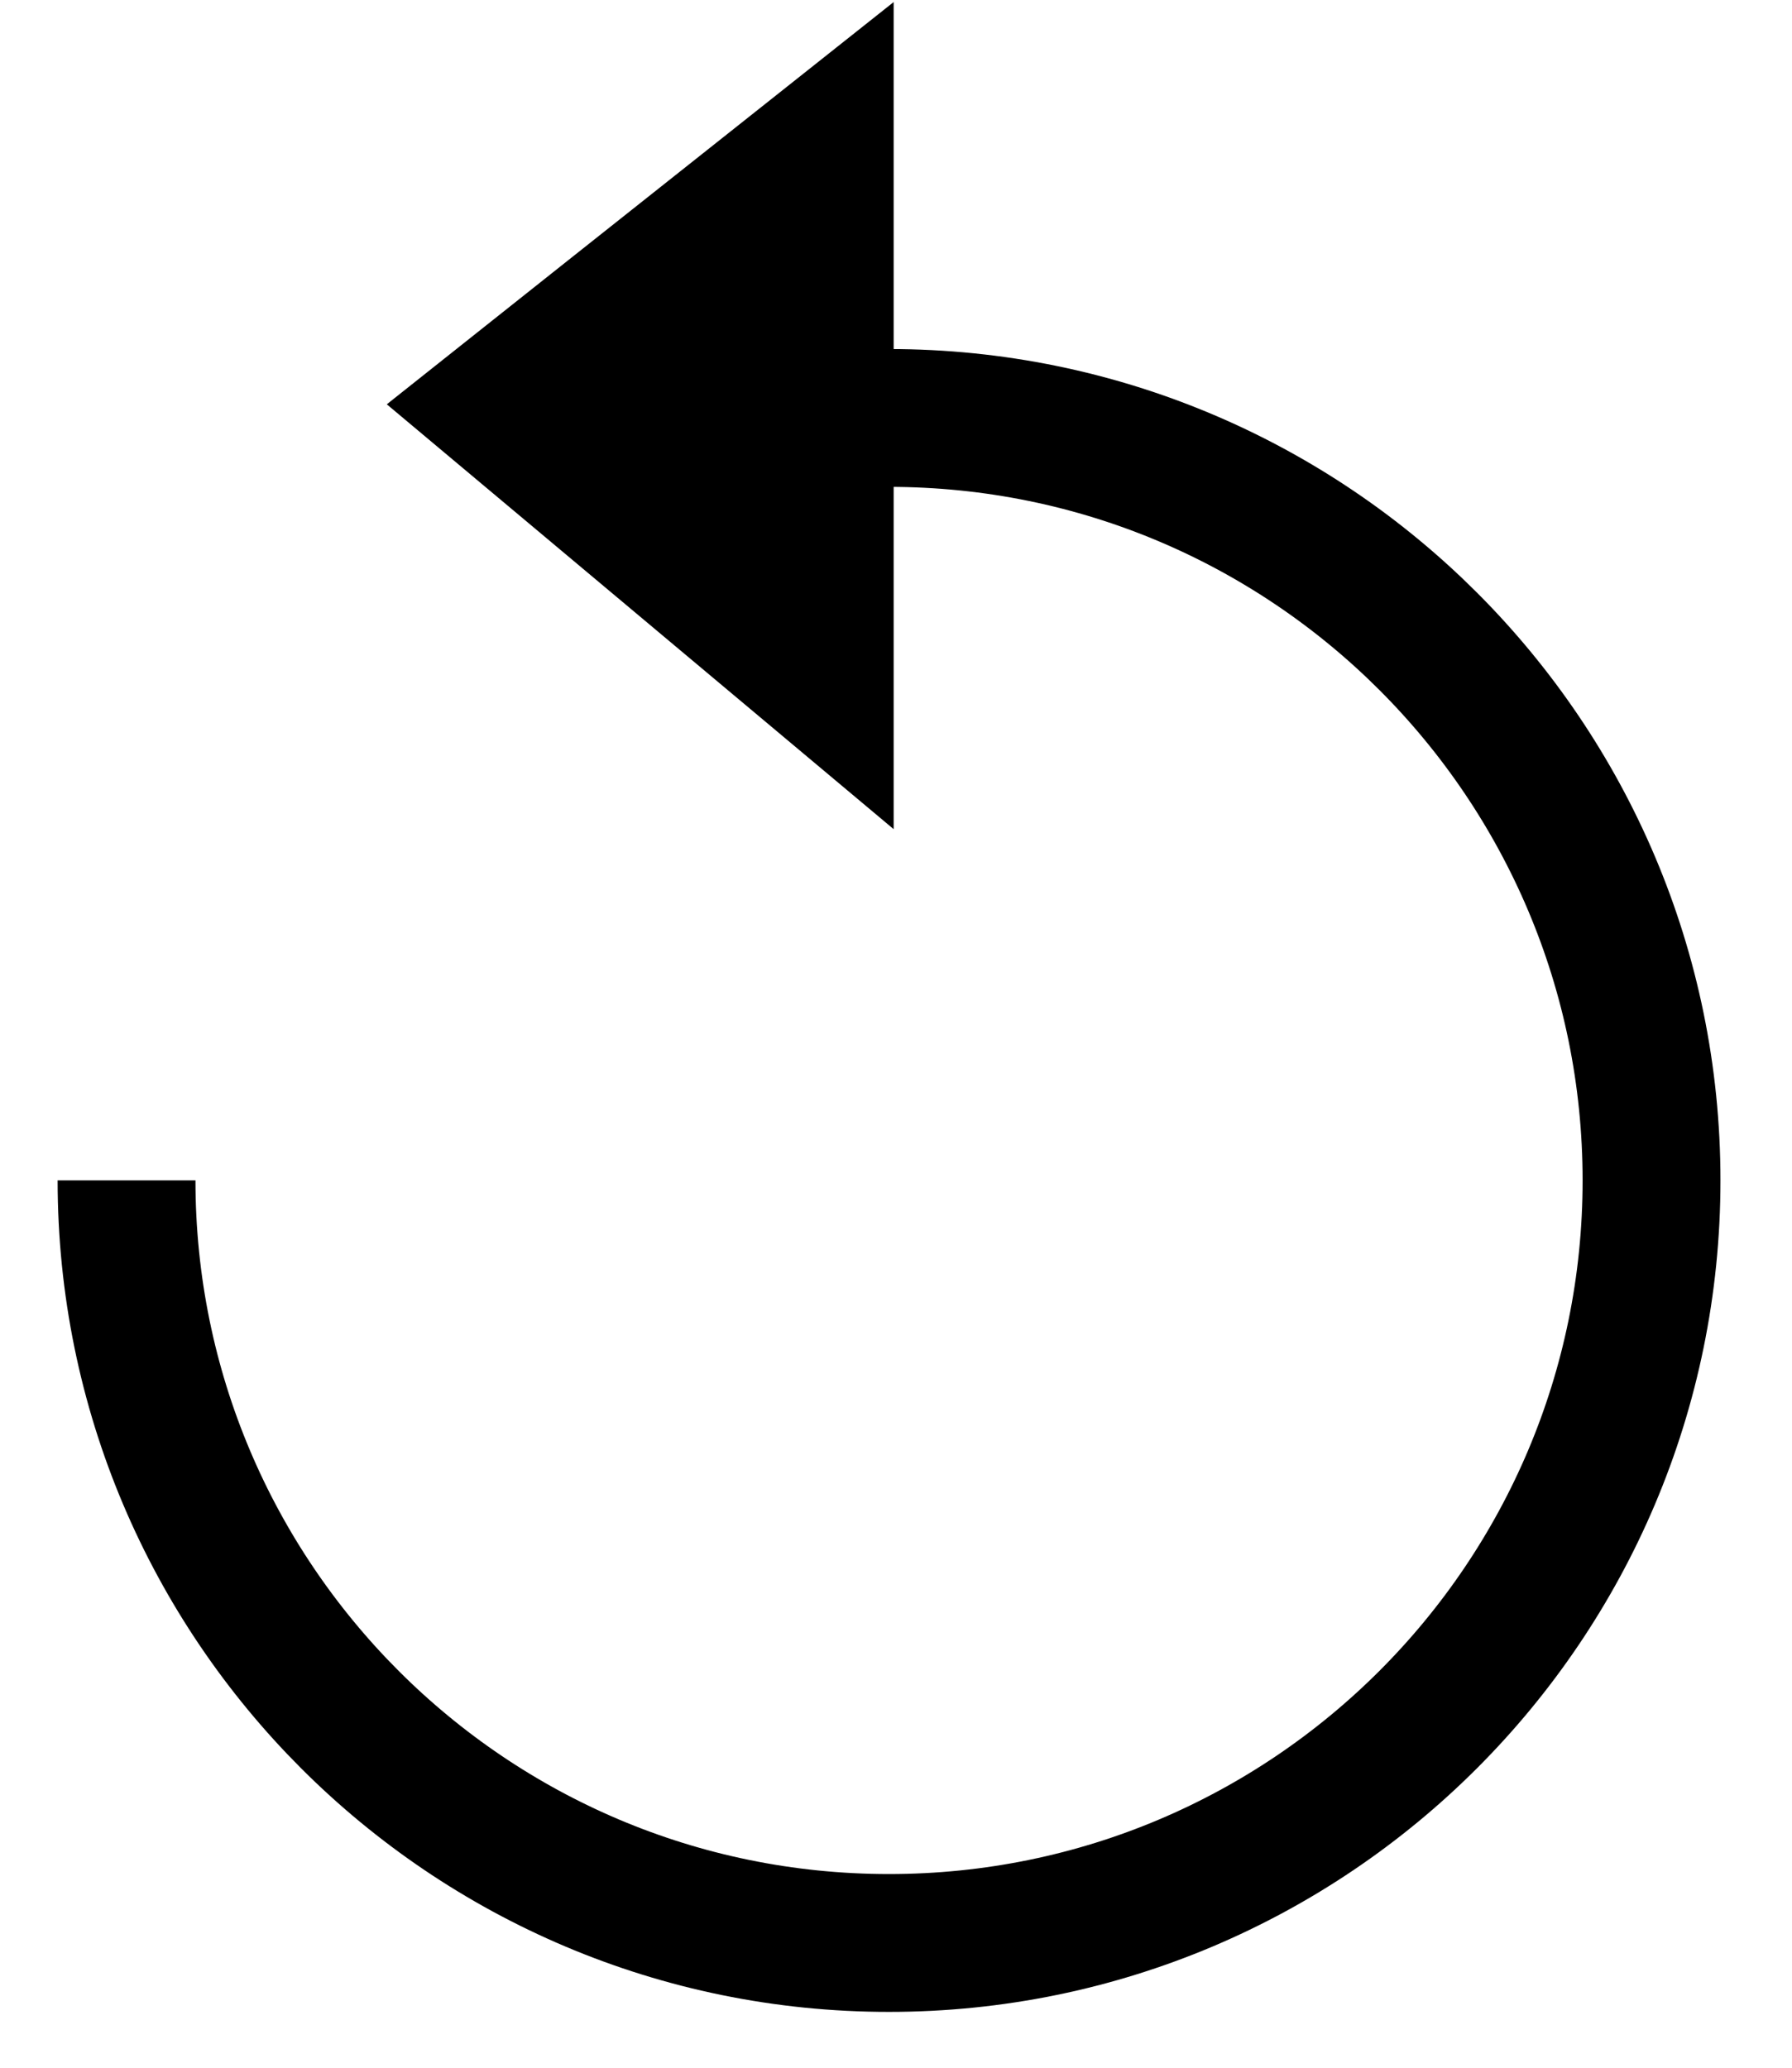 <svg width="13px" height="15px" viewBox="0 0 13 15" version="1.1" xmlns="http://www.w3.org/2000/svg" xmlns:xlink="http://www.w3.org/1999/xlink">
    <!-- Generator: Sketch 51 (57462) - http://www.bohemiancoding.com/sketch -->
    <desc>Created with Sketch.</desc>
    <defs></defs>
    <g id="Symbols" stroke="none" stroke-width="1" fill="none" fill-rule="evenodd">
        <g id="Group-6">
            <g>
                <path d="M0.918,8.563 C0.918,11.618 3.395,14.095 6.449,14.095 L6.449,14.095 C9.504,14.095 11.981,11.618 11.981,8.563 C11.981,5.509 9.504,3.032 6.449,3.032" id="Oval-159" stroke="#000000"></path>
                <path d="M5.772,2.494 L7.644,4.854 L1.644,4.854 L4.726,1.177 C4.726,1.177 5.423,2.055 5.772,2.494 Z" id="Triangle-27" fill="#000000" transform="translate(4.644, 3.015) rotate(-90) translate(-4.644, -3.015) "></path>
            </g>
        </g>
    </g>
</svg>
